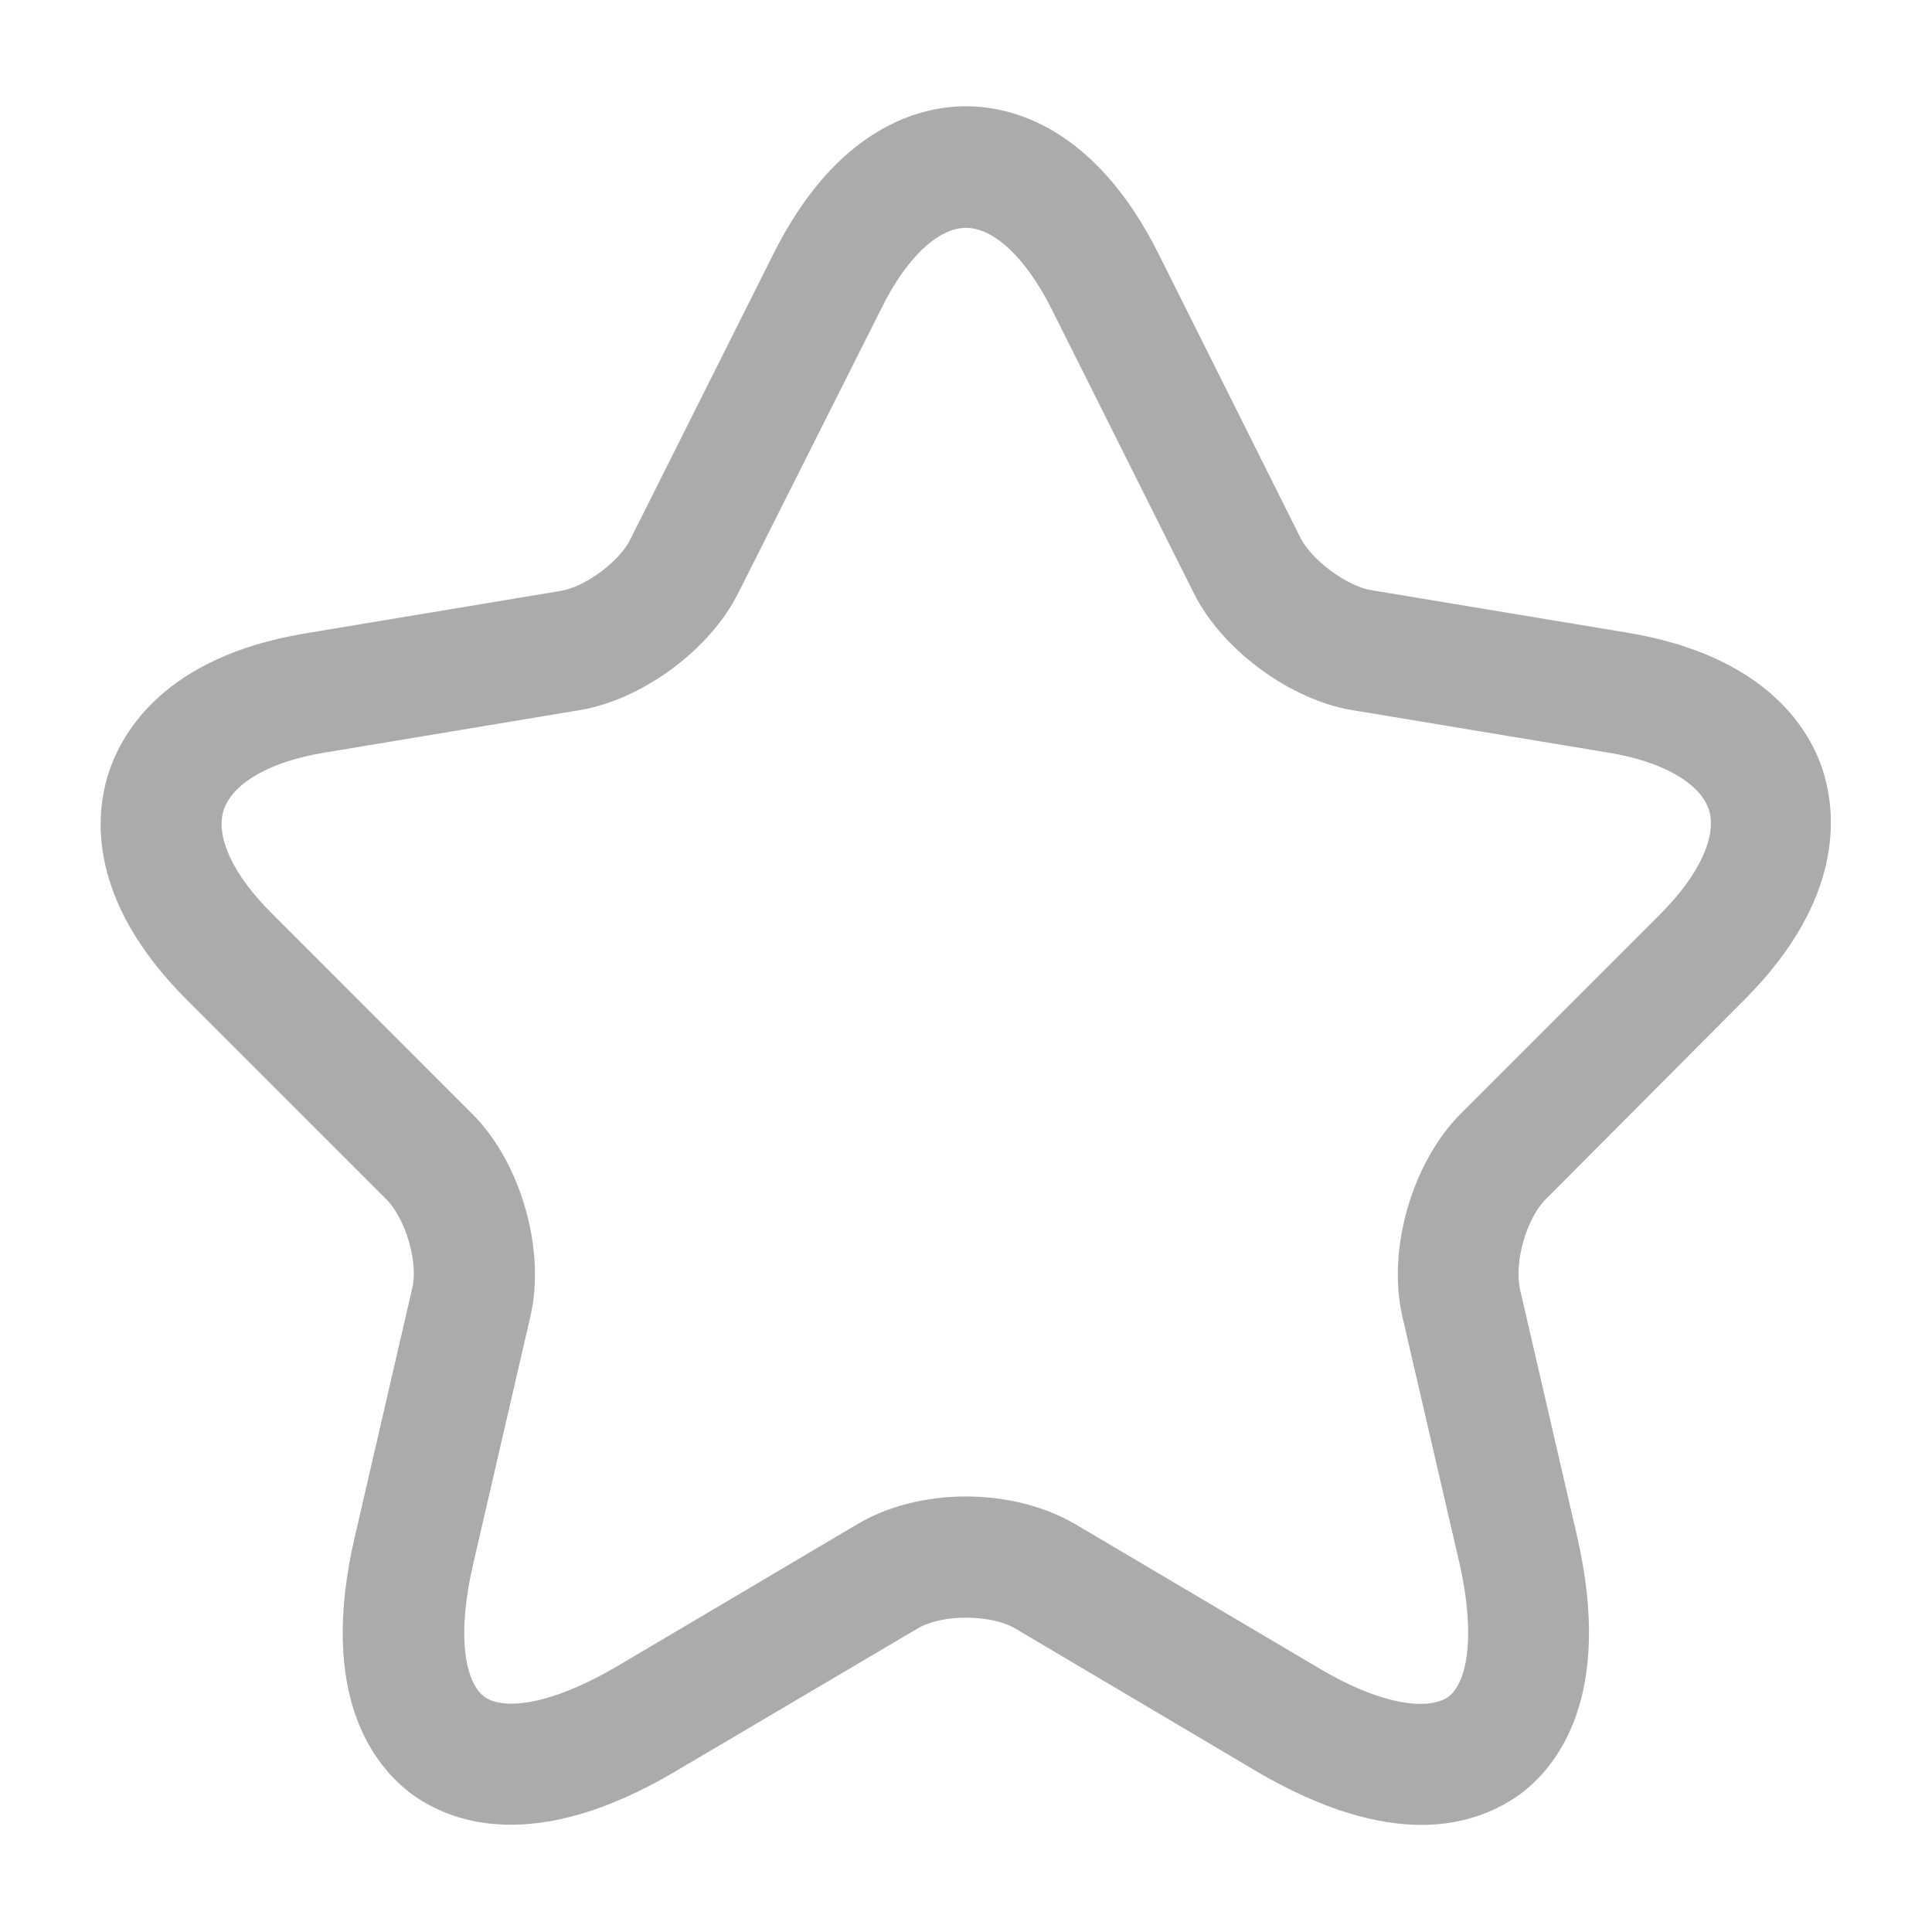 <svg width="16" height="16" viewBox="0 0 16 16" fill="none" xmlns="http://www.w3.org/2000/svg">
  <path d="M11.773 15.113C11.42 15.113 10.967 15 10.4 14.666L8.407 13.486C8.2 13.367 7.8 13.367 7.6 13.486L5.6 14.666C4.42 15.367 3.727 15.087 3.413 14.86C3.107 14.633 2.627 14.053 2.94 12.72L3.413 10.673C3.467 10.46 3.36 10.093 3.2 9.933L1.547 8.28C0.72 7.453 0.787 6.747 0.9 6.4C1.013 6.053 1.373 5.44 2.52 5.247L4.647 4.893C4.847 4.86 5.133 4.647 5.22 4.467L6.4 2.113C6.933 1.04 7.633 0.88 8 0.88C8.367 0.88 9.067 1.04 9.6 2.113L10.773 4.46C10.867 4.64 11.153 4.853 11.353 4.887L13.48 5.24C14.633 5.433 14.993 6.047 15.1 6.393C15.207 6.74 15.273 7.447 14.453 8.273L12.8 9.933C12.64 10.093 12.54 10.453 12.587 10.673L13.06 12.72C13.367 14.053 12.893 14.633 12.587 14.86C12.42 14.98 12.153 15.113 11.773 15.113ZM8 12.393C8.327 12.393 8.653 12.473 8.913 12.627L10.907 13.806C11.487 14.153 11.853 14.153 11.993 14.053C12.133 13.953 12.233 13.6 12.087 12.947L11.613 10.9C11.487 10.347 11.693 9.633 12.093 9.227L13.747 7.573C14.073 7.247 14.22 6.927 14.153 6.707C14.08 6.487 13.773 6.307 13.32 6.233L11.193 5.88C10.68 5.793 10.12 5.38 9.887 4.913L8.713 2.567C8.5 2.14 8.233 1.887 8 1.887C7.767 1.887 7.5 2.14 7.293 2.567L6.113 4.913C5.88 5.38 5.32 5.793 4.807 5.88L2.687 6.233C2.233 6.307 1.927 6.487 1.853 6.707C1.78 6.927 1.933 7.253 2.26 7.573L3.913 9.227C4.313 9.627 4.52 10.347 4.393 10.9L3.92 12.947C3.767 13.607 3.873 13.953 4.013 14.053C4.153 14.153 4.513 14.146 5.1 13.806L7.093 12.627C7.347 12.473 7.673 12.393 8 12.393Z" fill="#ABABAB" />
</svg>